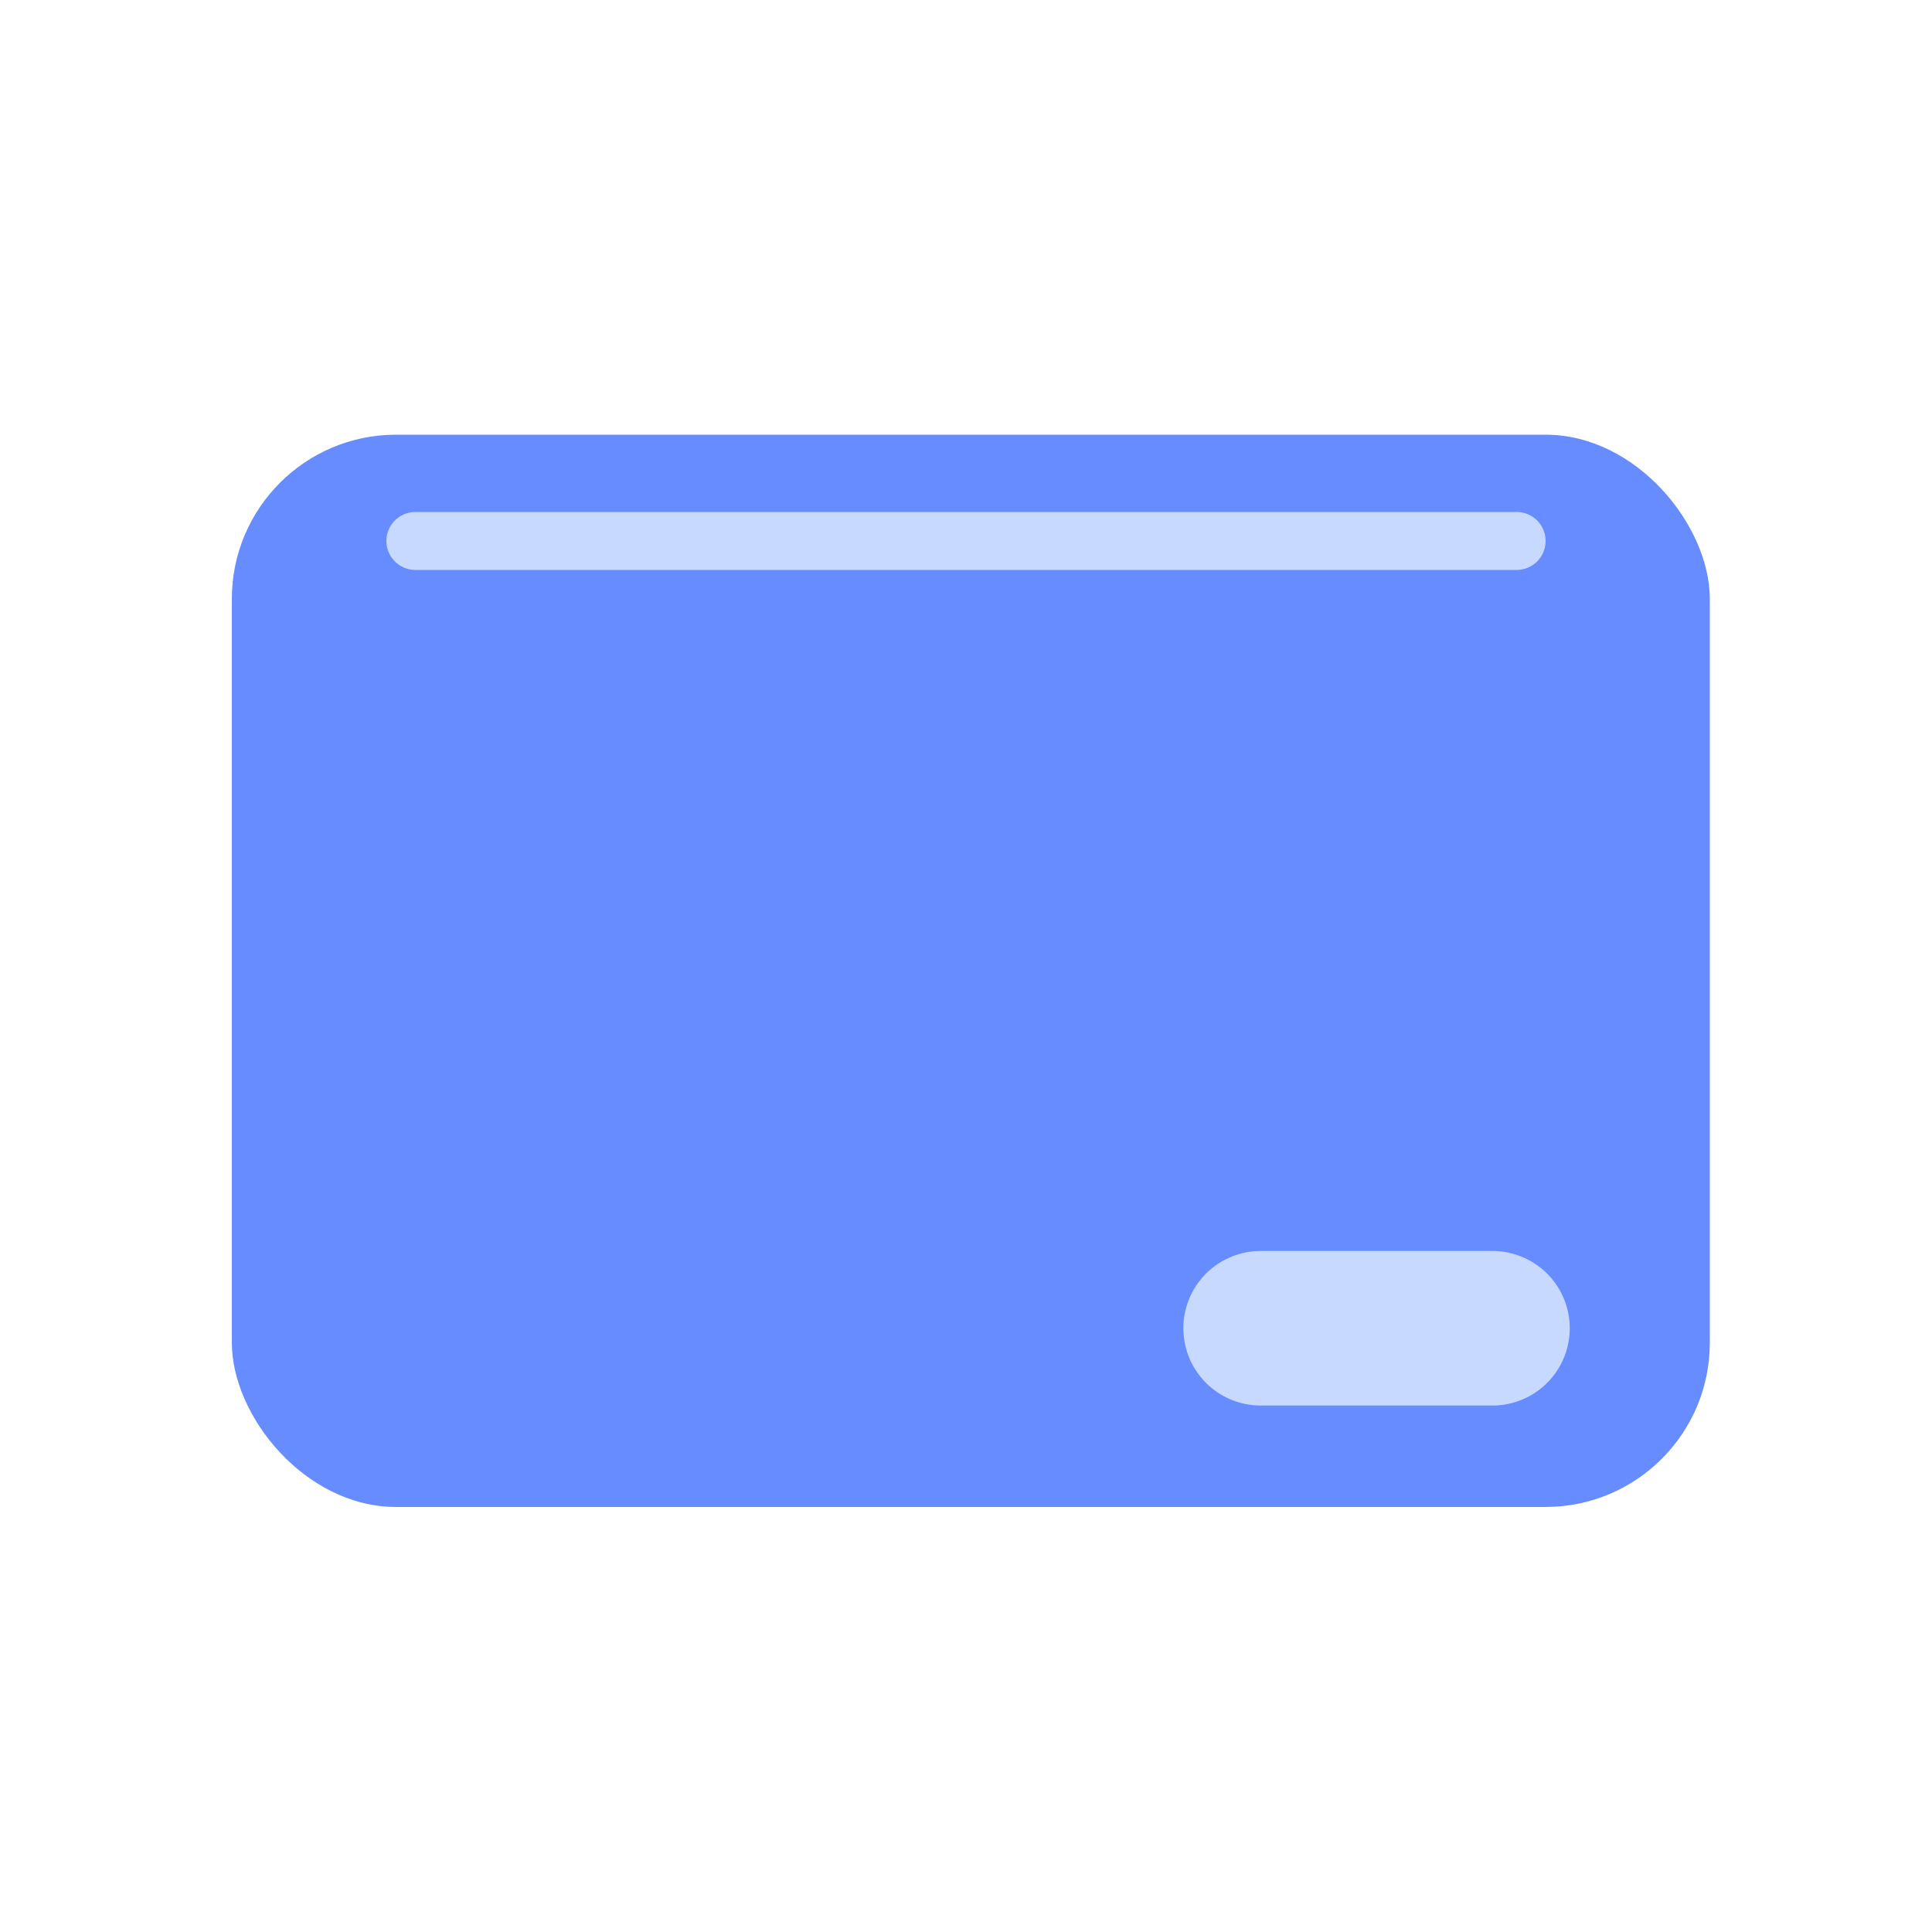 <svg height="24" viewBox="0 0 24 24" width="24" xmlns="http://www.w3.org/2000/svg"><g fill="none" fill-rule="evenodd"><rect fill="#668cff" fill-rule="evenodd" height="13.32" rx="2.04" width="18.36" x="2.88" y="5.4"/><g stroke="#c7d9ff" stroke-linecap="round" stroke-linejoin="round"><path d="m15.66 16.5h2.88" stroke-width="1.92"/><path d="m5.16 6.72h13.68" stroke-width=".72"/></g></g></svg>
